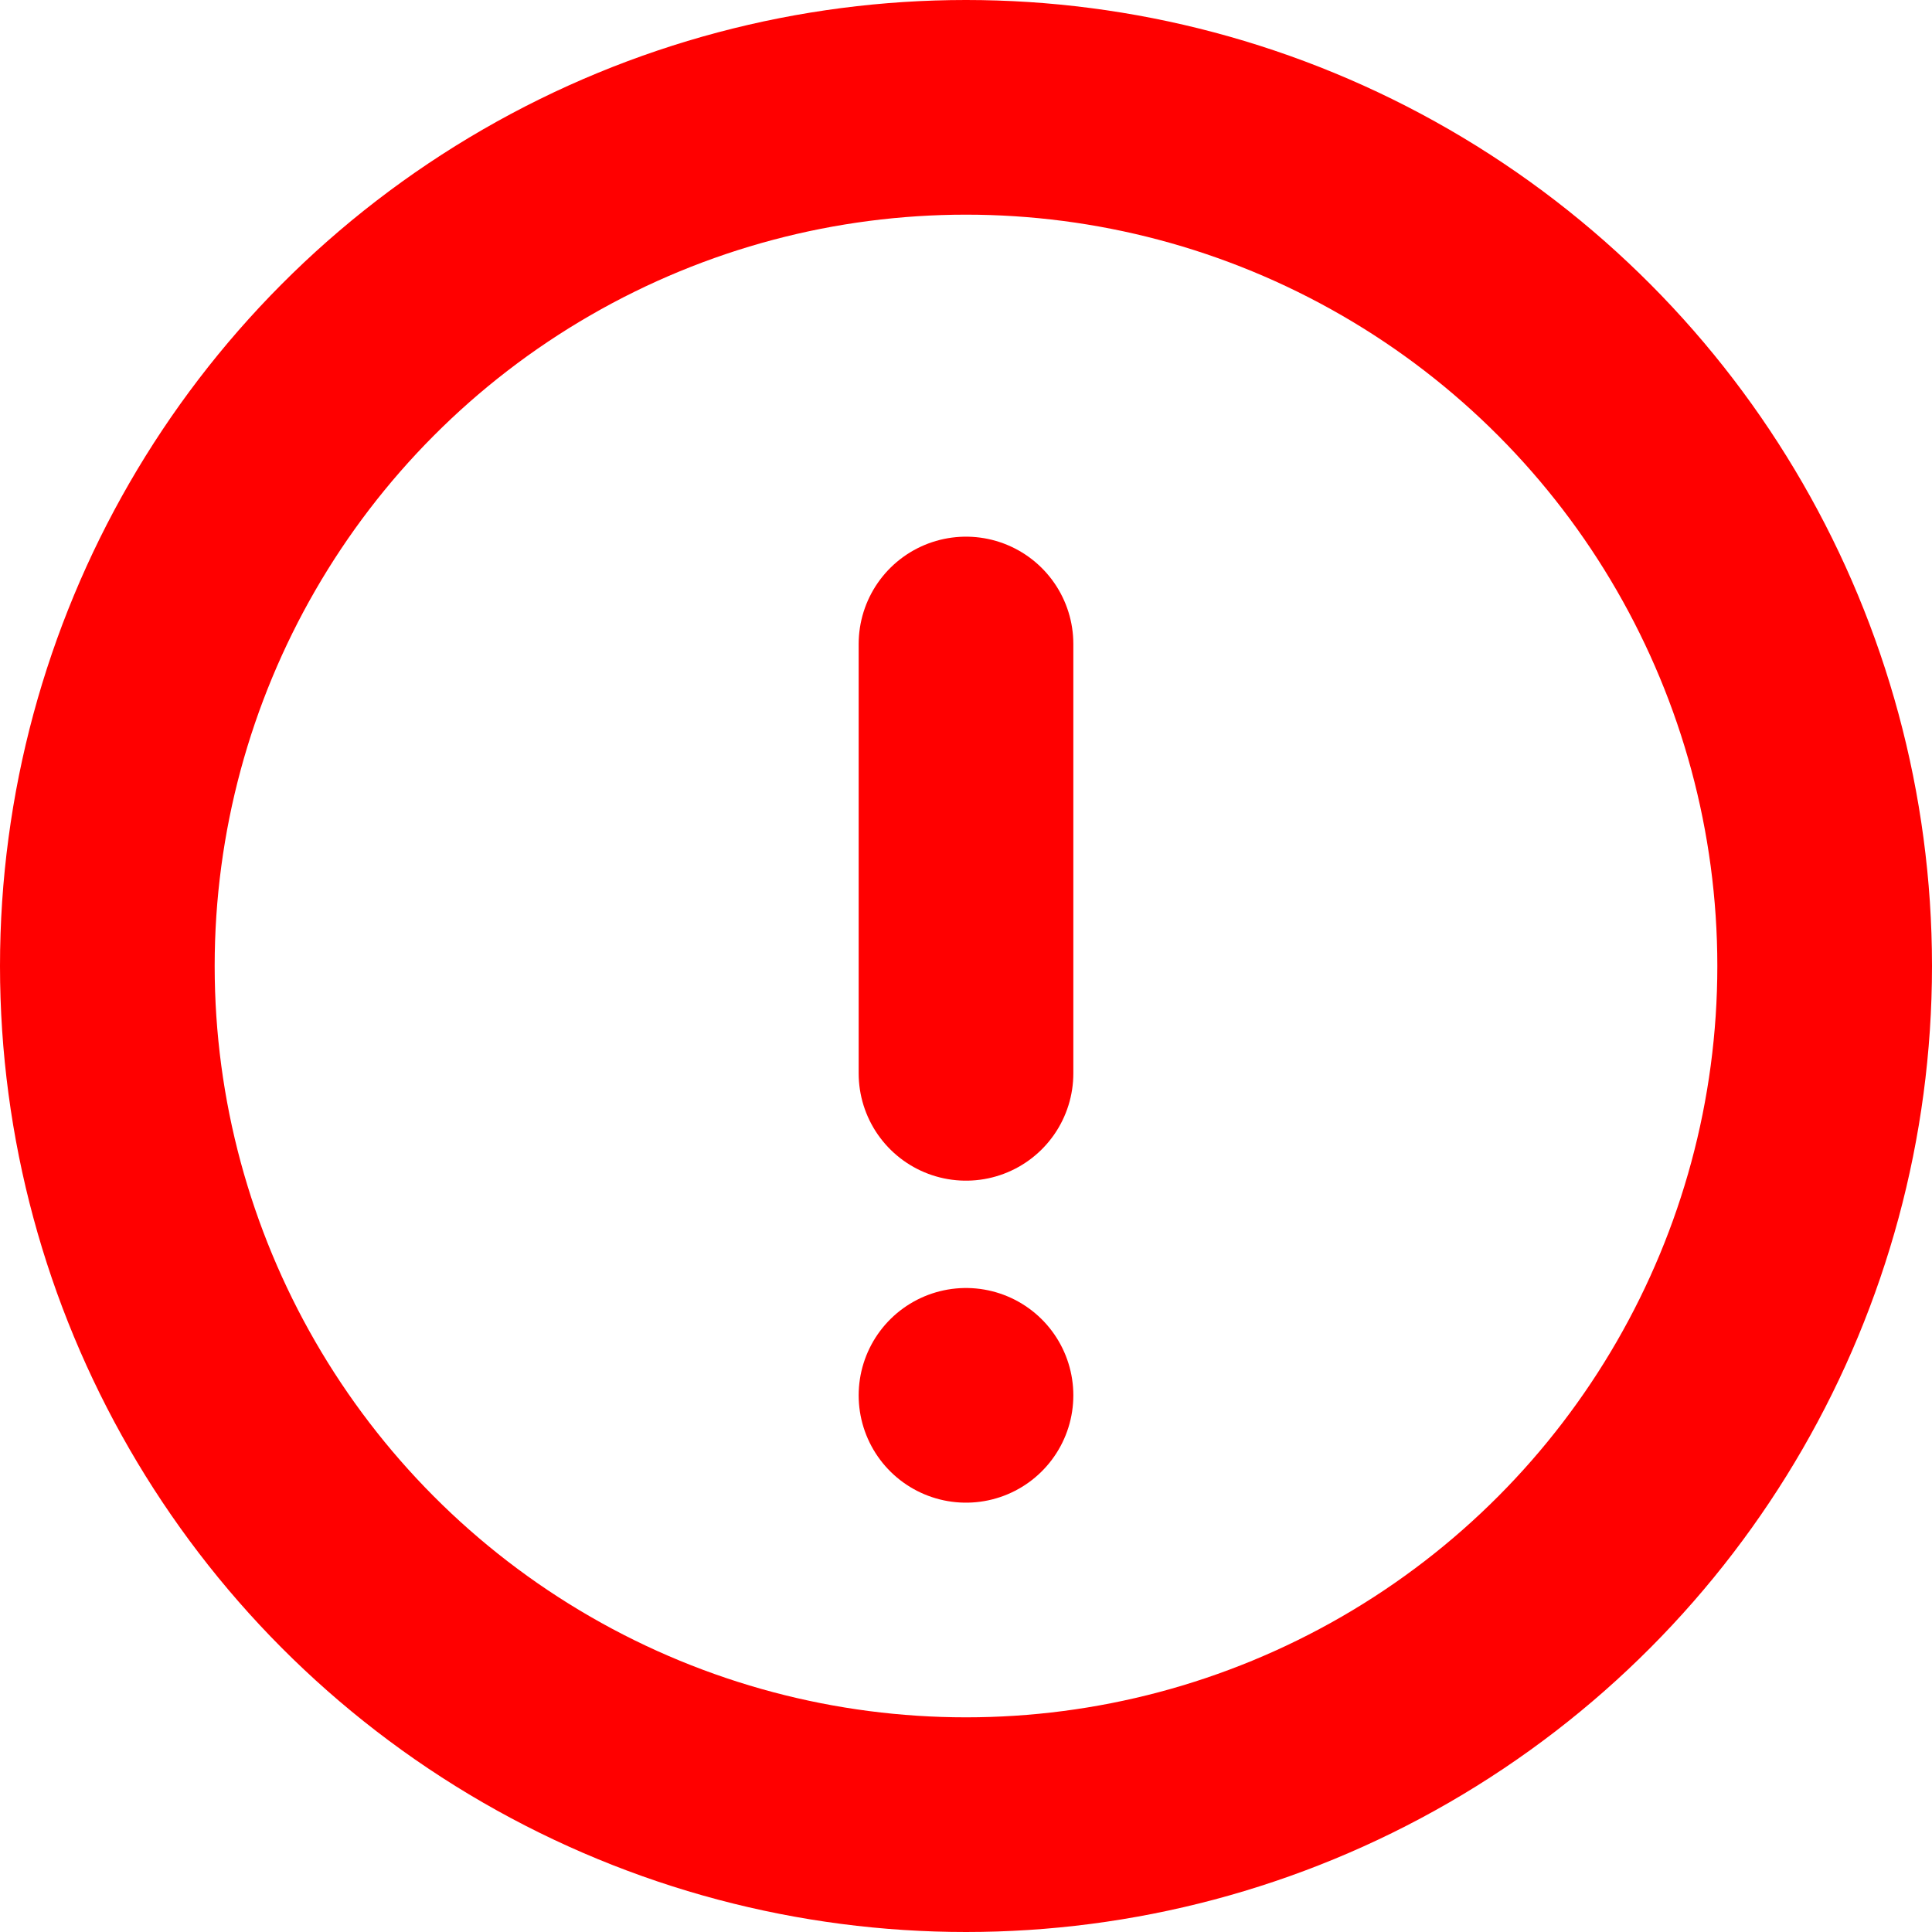 <svg xmlns="http://www.w3.org/2000/svg" width="18" height="18" viewBox="0 0 18 18"><defs><style>.a{fill:none;stroke:red;stroke-linecap:round;stroke-linejoin:round;stroke-width:2px;}</style></defs><g transform="translate(1 1)"><circle class="a" cx="8" cy="8" r="8"/><line class="a" y1="4" transform="translate(8 9) rotate(180)"/><line class="a" transform="translate(8 12) rotate(180)"/></g></svg>